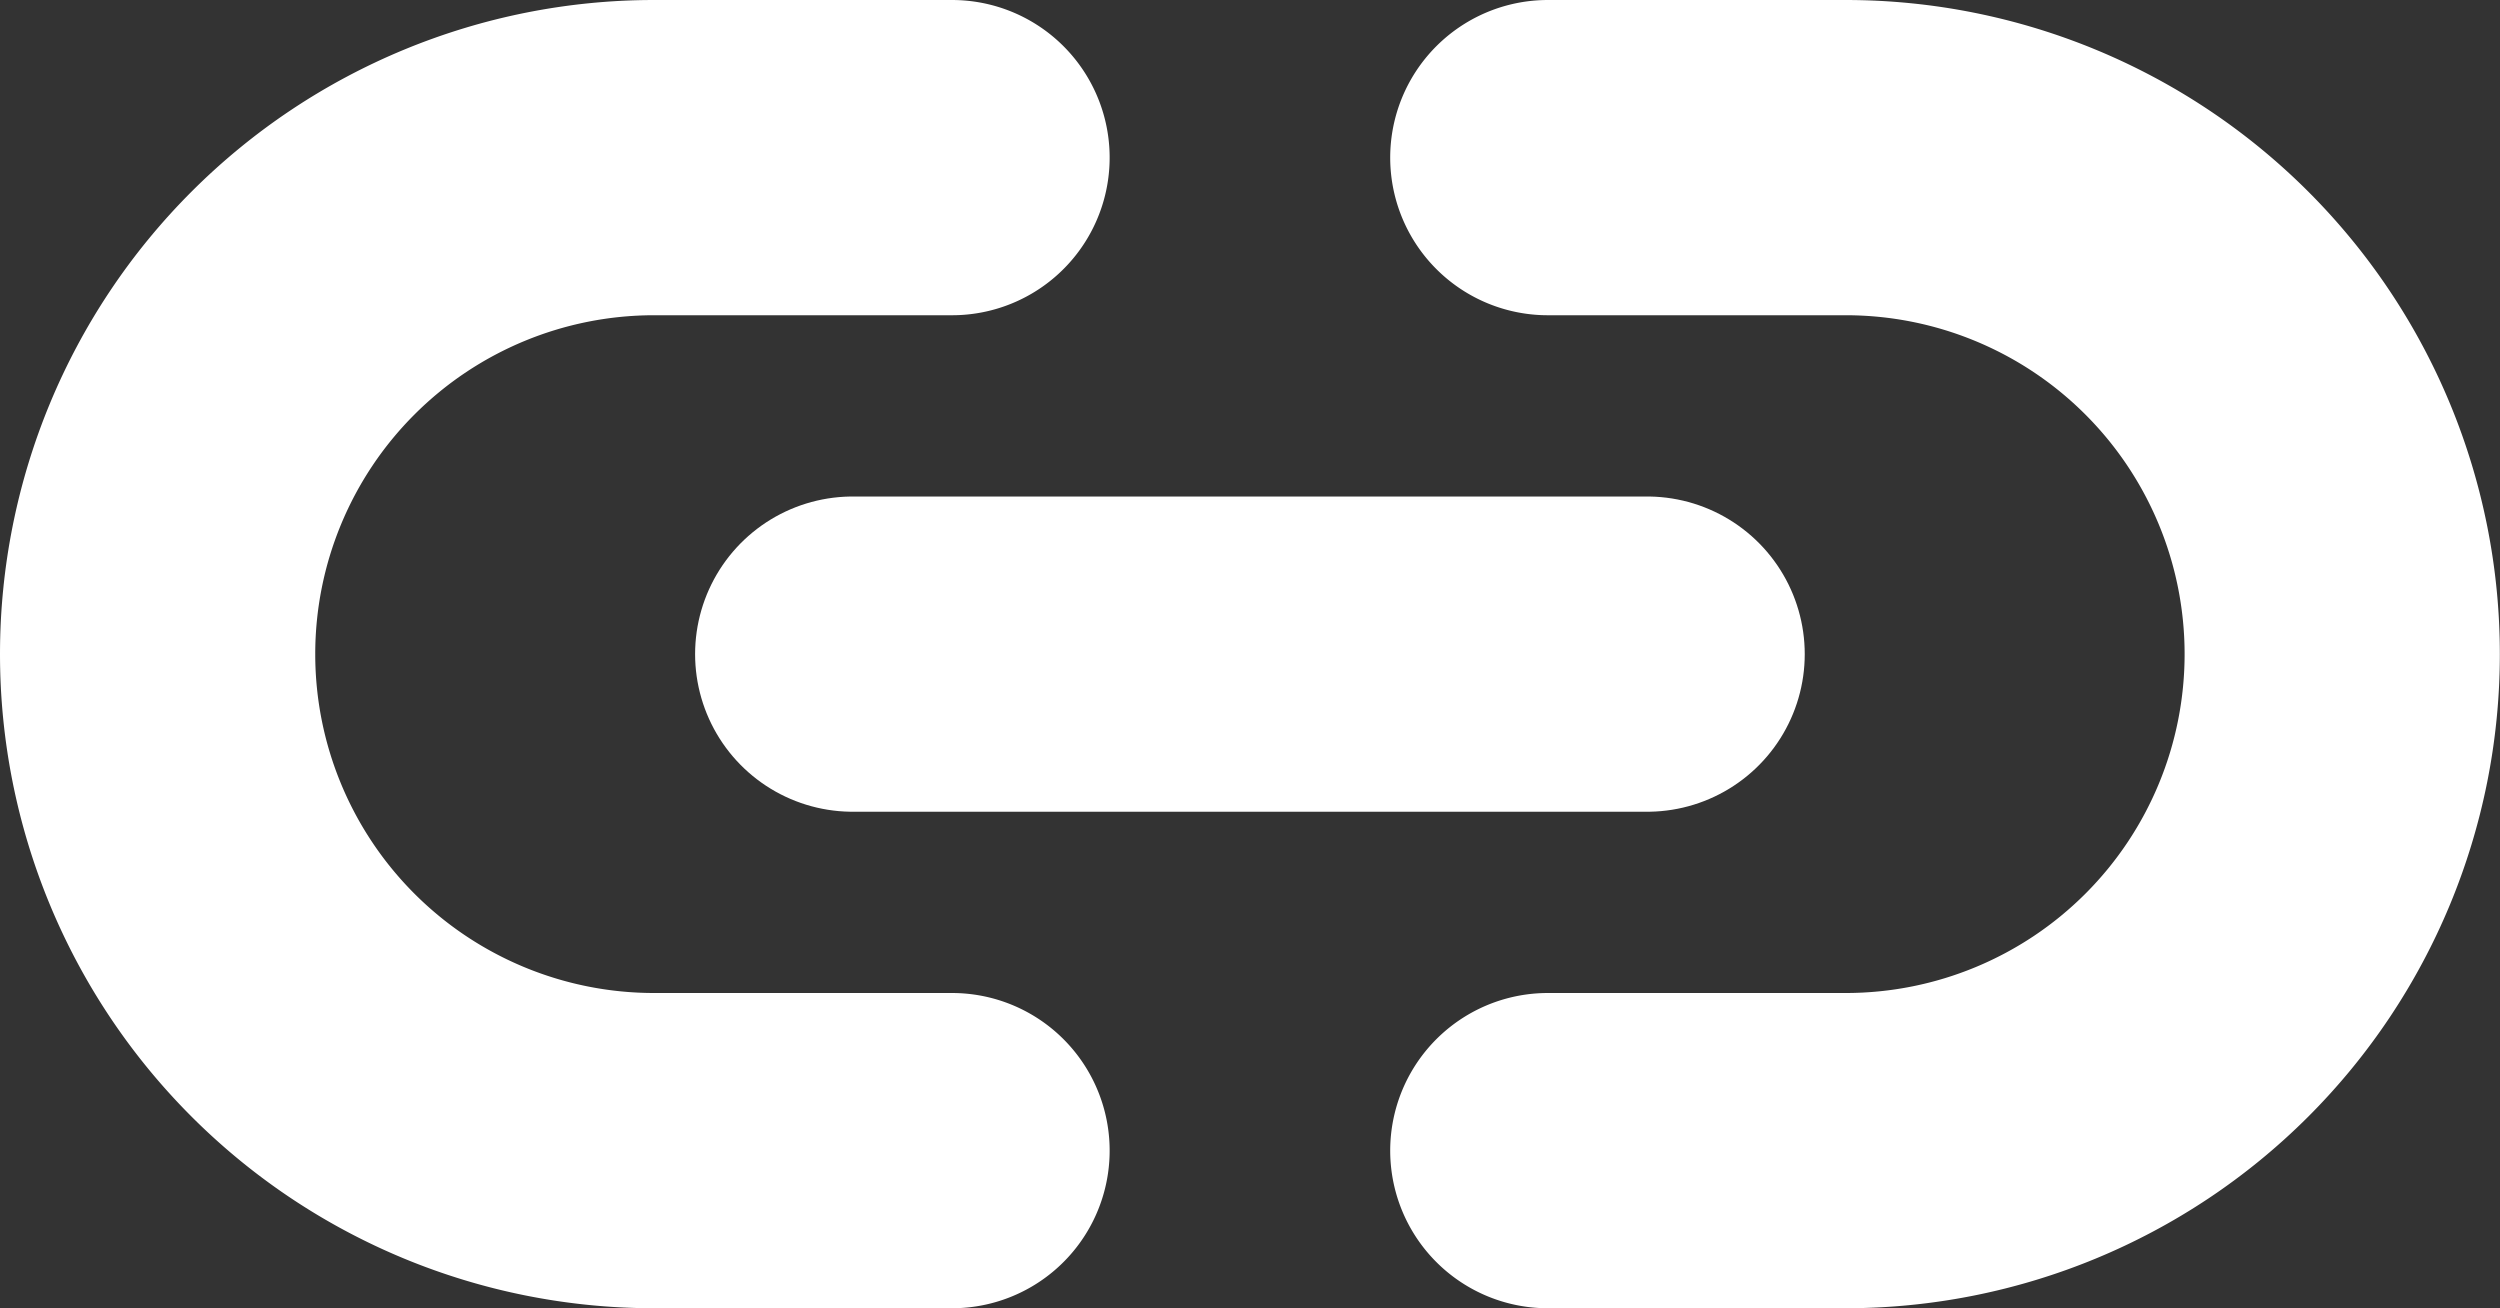 <svg xmlns="http://www.w3.org/2000/svg" width="15.861" height="8.3" viewBox="0 0 15.861 8.3">
  <rect x="0" y="0" width="15.861" height="8.3" fill="#333333" stroke="none"/>
  <g id="Icon_feather-link-2" data-name="Icon feather-link-2" transform="translate(1 1)">
    <path id="Path_46" data-name="Path 46" d="M10.32,10.5h1.89a3.15,3.15,0,1,1,0,6.3H10.32m-3.78,0H4.65a3.15,3.15,0,1,1,0-6.3H6.54" transform="translate(-1.5 -10.5)" fill="none" stroke="#fff" stroke-linecap="round" stroke-linejoin="round" stroke-width="2"/>
    <path id="Path_47" data-name="Path 47" d="M12,18h5.04" transform="translate(-7.59 -14.85)" fill="none" stroke="#fff" stroke-linecap="round" stroke-linejoin="round" stroke-width="2"/>
  </g>
</svg>
